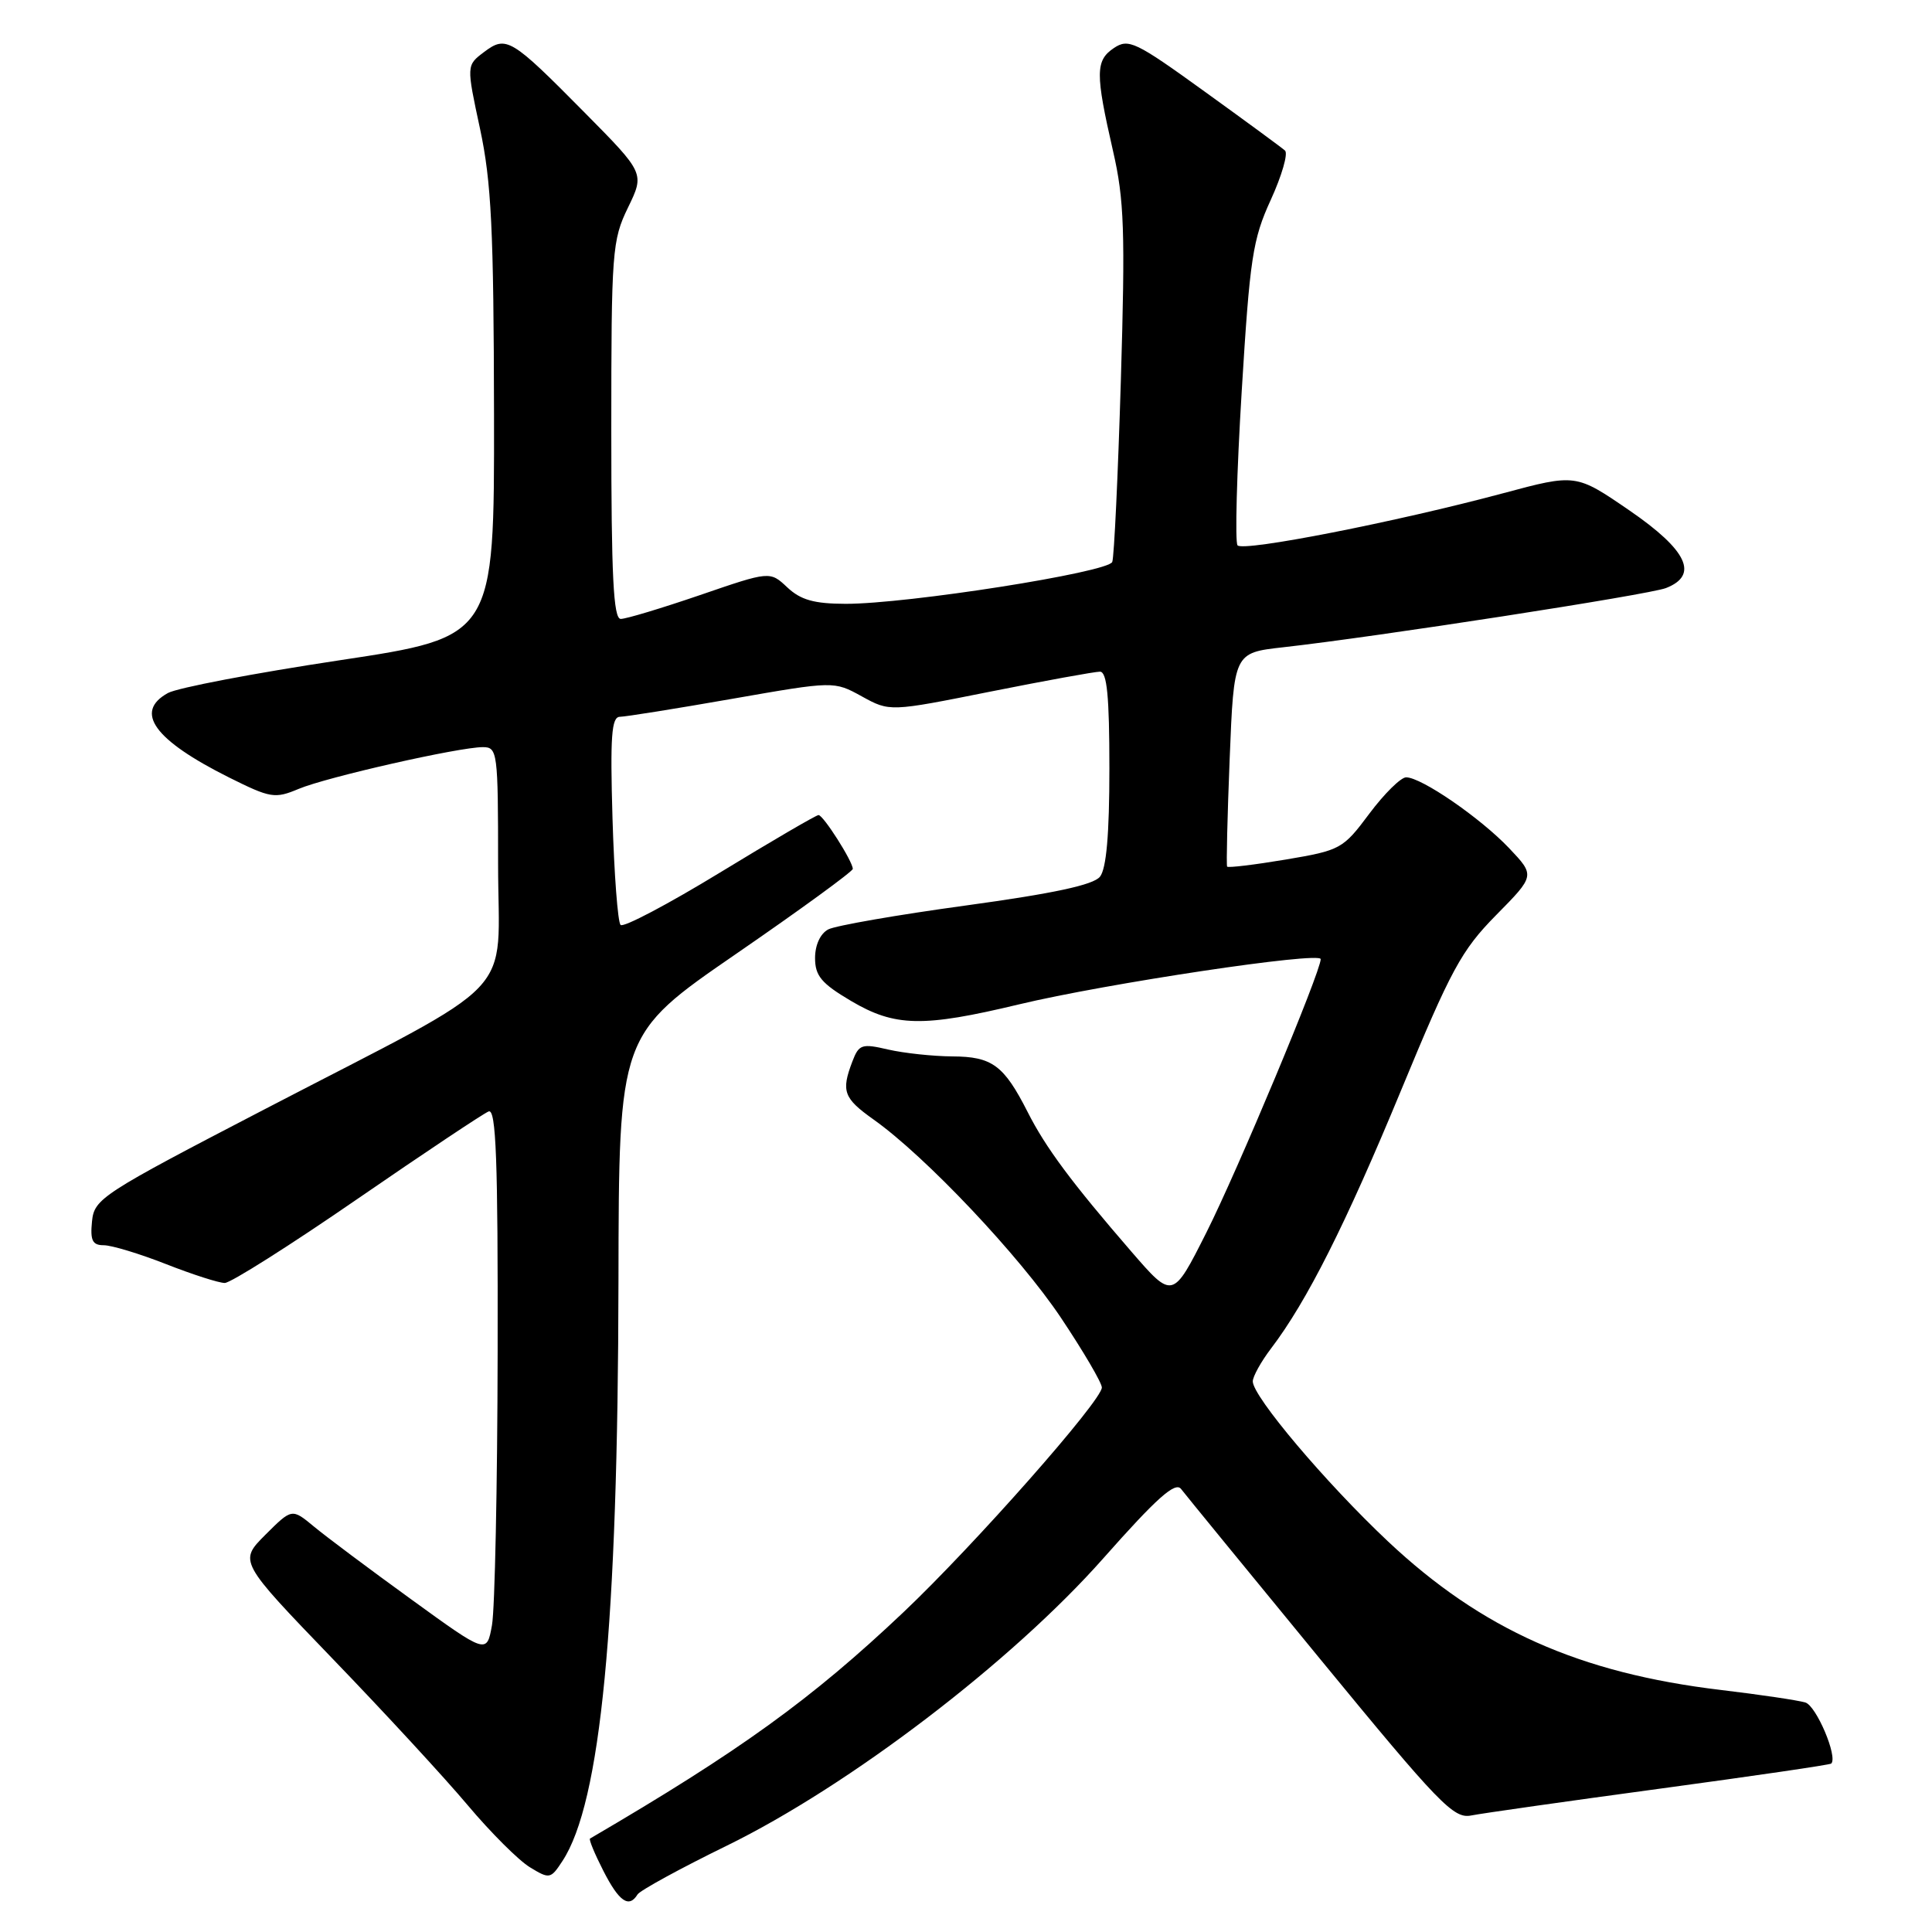 <?xml version="1.0" encoding="UTF-8" standalone="no"?>
<!DOCTYPE svg PUBLIC "-//W3C//DTD SVG 1.1//EN" "http://www.w3.org/Graphics/SVG/1.1/DTD/svg11.dtd" >
<svg xmlns="http://www.w3.org/2000/svg" xmlns:xlink="http://www.w3.org/1999/xlink" version="1.1" viewBox="0 0 256 256">
 <g >
 <path fill="currentColor"
d=" M 84.48 251.02 C 84.82 250.49 90.13 247.58 96.29 244.57 C 112.52 236.63 134.06 220.20 146.20 206.48 C 153.29 198.47 155.74 196.29 156.50 197.30 C 157.05 198.02 165.35 208.17 174.94 219.85 C 190.72 239.07 192.62 241.03 194.94 240.56 C 196.35 240.28 207.59 238.68 219.93 237.01 C 232.26 235.34 242.49 233.85 242.65 233.68 C 243.54 232.79 240.67 226.03 239.22 225.59 C 238.27 225.30 233.24 224.55 228.03 223.93 C 209.26 221.69 196.32 215.91 183.90 204.23 C 175.65 196.46 166.00 185.04 166.00 183.04 C 166.00 182.40 167.09 180.43 168.42 178.68 C 173.17 172.44 178.30 162.24 185.64 144.50 C 192.27 128.46 193.64 125.93 198.24 121.26 C 203.41 116.02 203.41 116.02 199.96 112.38 C 196.15 108.37 188.34 103.00 186.32 103.00 C 185.62 103.00 183.42 105.17 181.44 107.82 C 177.95 112.50 177.63 112.67 170.34 113.90 C 166.21 114.59 162.73 115.01 162.60 114.83 C 162.48 114.65 162.63 108.20 162.94 100.50 C 163.50 86.50 163.50 86.50 170.00 85.77 C 182.31 84.40 218.50 78.80 220.75 77.92 C 225.14 76.21 223.59 72.91 215.90 67.63 C 208.81 62.77 208.81 62.77 199.16 65.36 C 185.03 69.15 164.72 73.14 163.98 72.26 C 163.63 71.84 163.87 62.68 164.53 51.89 C 165.61 34.20 165.98 31.72 168.39 26.47 C 169.85 23.27 170.70 20.34 170.27 19.95 C 169.85 19.57 165.04 16.04 159.59 12.11 C 150.44 5.50 149.53 5.07 147.59 6.37 C 145.14 8.02 145.13 9.72 147.48 20.00 C 148.97 26.46 149.11 30.66 148.52 50.38 C 148.14 62.97 147.63 73.80 147.38 74.46 C 146.85 75.84 120.24 80.02 112.06 80.01 C 107.87 80.00 106.10 79.50 104.32 77.83 C 102.02 75.67 102.02 75.67 92.76 78.85 C 87.67 80.59 82.94 82.02 82.25 82.01 C 81.28 82.00 81.00 76.33 81.00 57.03 C 81.00 33.31 81.11 31.83 83.21 27.51 C 85.42 22.96 85.42 22.96 77.46 14.91 C 67.69 5.03 67.09 4.67 64.12 6.91 C 61.80 8.66 61.80 8.66 63.61 17.08 C 65.11 24.09 65.42 30.44 65.46 54.95 C 65.50 84.40 65.50 84.40 45.00 87.49 C 33.72 89.19 23.49 91.14 22.25 91.83 C 17.73 94.33 20.42 98.05 30.33 103.01 C 35.85 105.76 36.41 105.86 39.58 104.53 C 43.33 102.96 60.82 99.00 63.98 99.00 C 65.92 99.00 66.00 99.62 66.00 114.49 C 66.00 132.73 69.45 129.11 35.09 146.97 C 13.41 158.23 12.49 158.83 12.19 161.85 C 11.94 164.37 12.25 165.00 13.75 165.00 C 14.78 165.00 18.49 166.12 22.00 167.50 C 25.51 168.88 29.01 170.00 29.78 170.00 C 30.56 170.00 38.46 165.00 47.34 158.88 C 56.23 152.76 64.06 147.54 64.75 147.27 C 65.73 146.89 65.99 153.65 65.94 179.14 C 65.91 196.94 65.57 213.23 65.19 215.34 C 64.50 219.18 64.50 219.18 54.50 211.93 C 49.00 207.95 43.19 203.60 41.59 202.27 C 38.68 199.86 38.68 199.86 35.16 203.37 C 31.65 206.89 31.65 206.89 44.07 219.79 C 50.91 226.88 58.98 235.63 62.00 239.23 C 65.03 242.83 68.72 246.51 70.21 247.42 C 72.82 249.01 72.97 248.98 74.53 246.59 C 79.61 238.85 81.88 215.30 81.95 169.80 C 82.00 137.09 82.00 137.09 97.50 126.42 C 106.03 120.55 113.00 115.47 113.00 115.13 C 112.99 114.13 109.09 108.00 108.46 108.00 C 108.15 108.00 102.27 111.43 95.40 115.62 C 88.53 119.81 82.60 122.94 82.23 122.56 C 81.86 122.19 81.38 115.84 81.16 108.44 C 80.84 97.56 81.03 95.00 82.13 94.98 C 82.89 94.97 89.58 93.90 97.00 92.60 C 110.50 90.24 110.50 90.24 114.19 92.27 C 117.89 94.31 117.89 94.31 131.19 91.65 C 138.51 90.19 145.06 89.00 145.75 89.00 C 146.68 89.00 147.00 92.23 147.00 101.81 C 147.00 110.56 146.60 115.11 145.75 116.17 C 144.87 117.26 139.60 118.39 128.00 119.98 C 118.92 121.22 110.71 122.65 109.75 123.15 C 108.70 123.70 108.00 125.22 108.00 126.94 C 108.00 129.30 108.84 130.31 112.75 132.62 C 118.58 136.07 122.27 136.14 135.00 133.09 C 146.54 130.32 175.00 126.05 175.00 127.09 C 175.00 128.76 163.99 155.10 159.84 163.34 C 155.39 172.17 155.39 172.17 149.91 165.84 C 142.01 156.71 138.55 152.06 136.17 147.35 C 133.02 141.15 131.47 140.00 126.18 139.98 C 123.61 139.96 119.79 139.55 117.69 139.07 C 114.18 138.25 113.81 138.38 112.94 140.66 C 111.44 144.60 111.78 145.52 115.75 148.34 C 122.62 153.21 135.09 166.40 140.58 174.61 C 143.56 179.07 146.00 183.23 146.00 183.85 C 146.00 185.59 129.09 204.75 119.71 213.63 C 107.54 225.15 98.04 232.01 78.18 243.62 C 78.00 243.72 78.80 245.65 79.95 247.90 C 82.03 251.98 83.34 252.88 84.48 251.02 Z "/>
</g>
</svg>